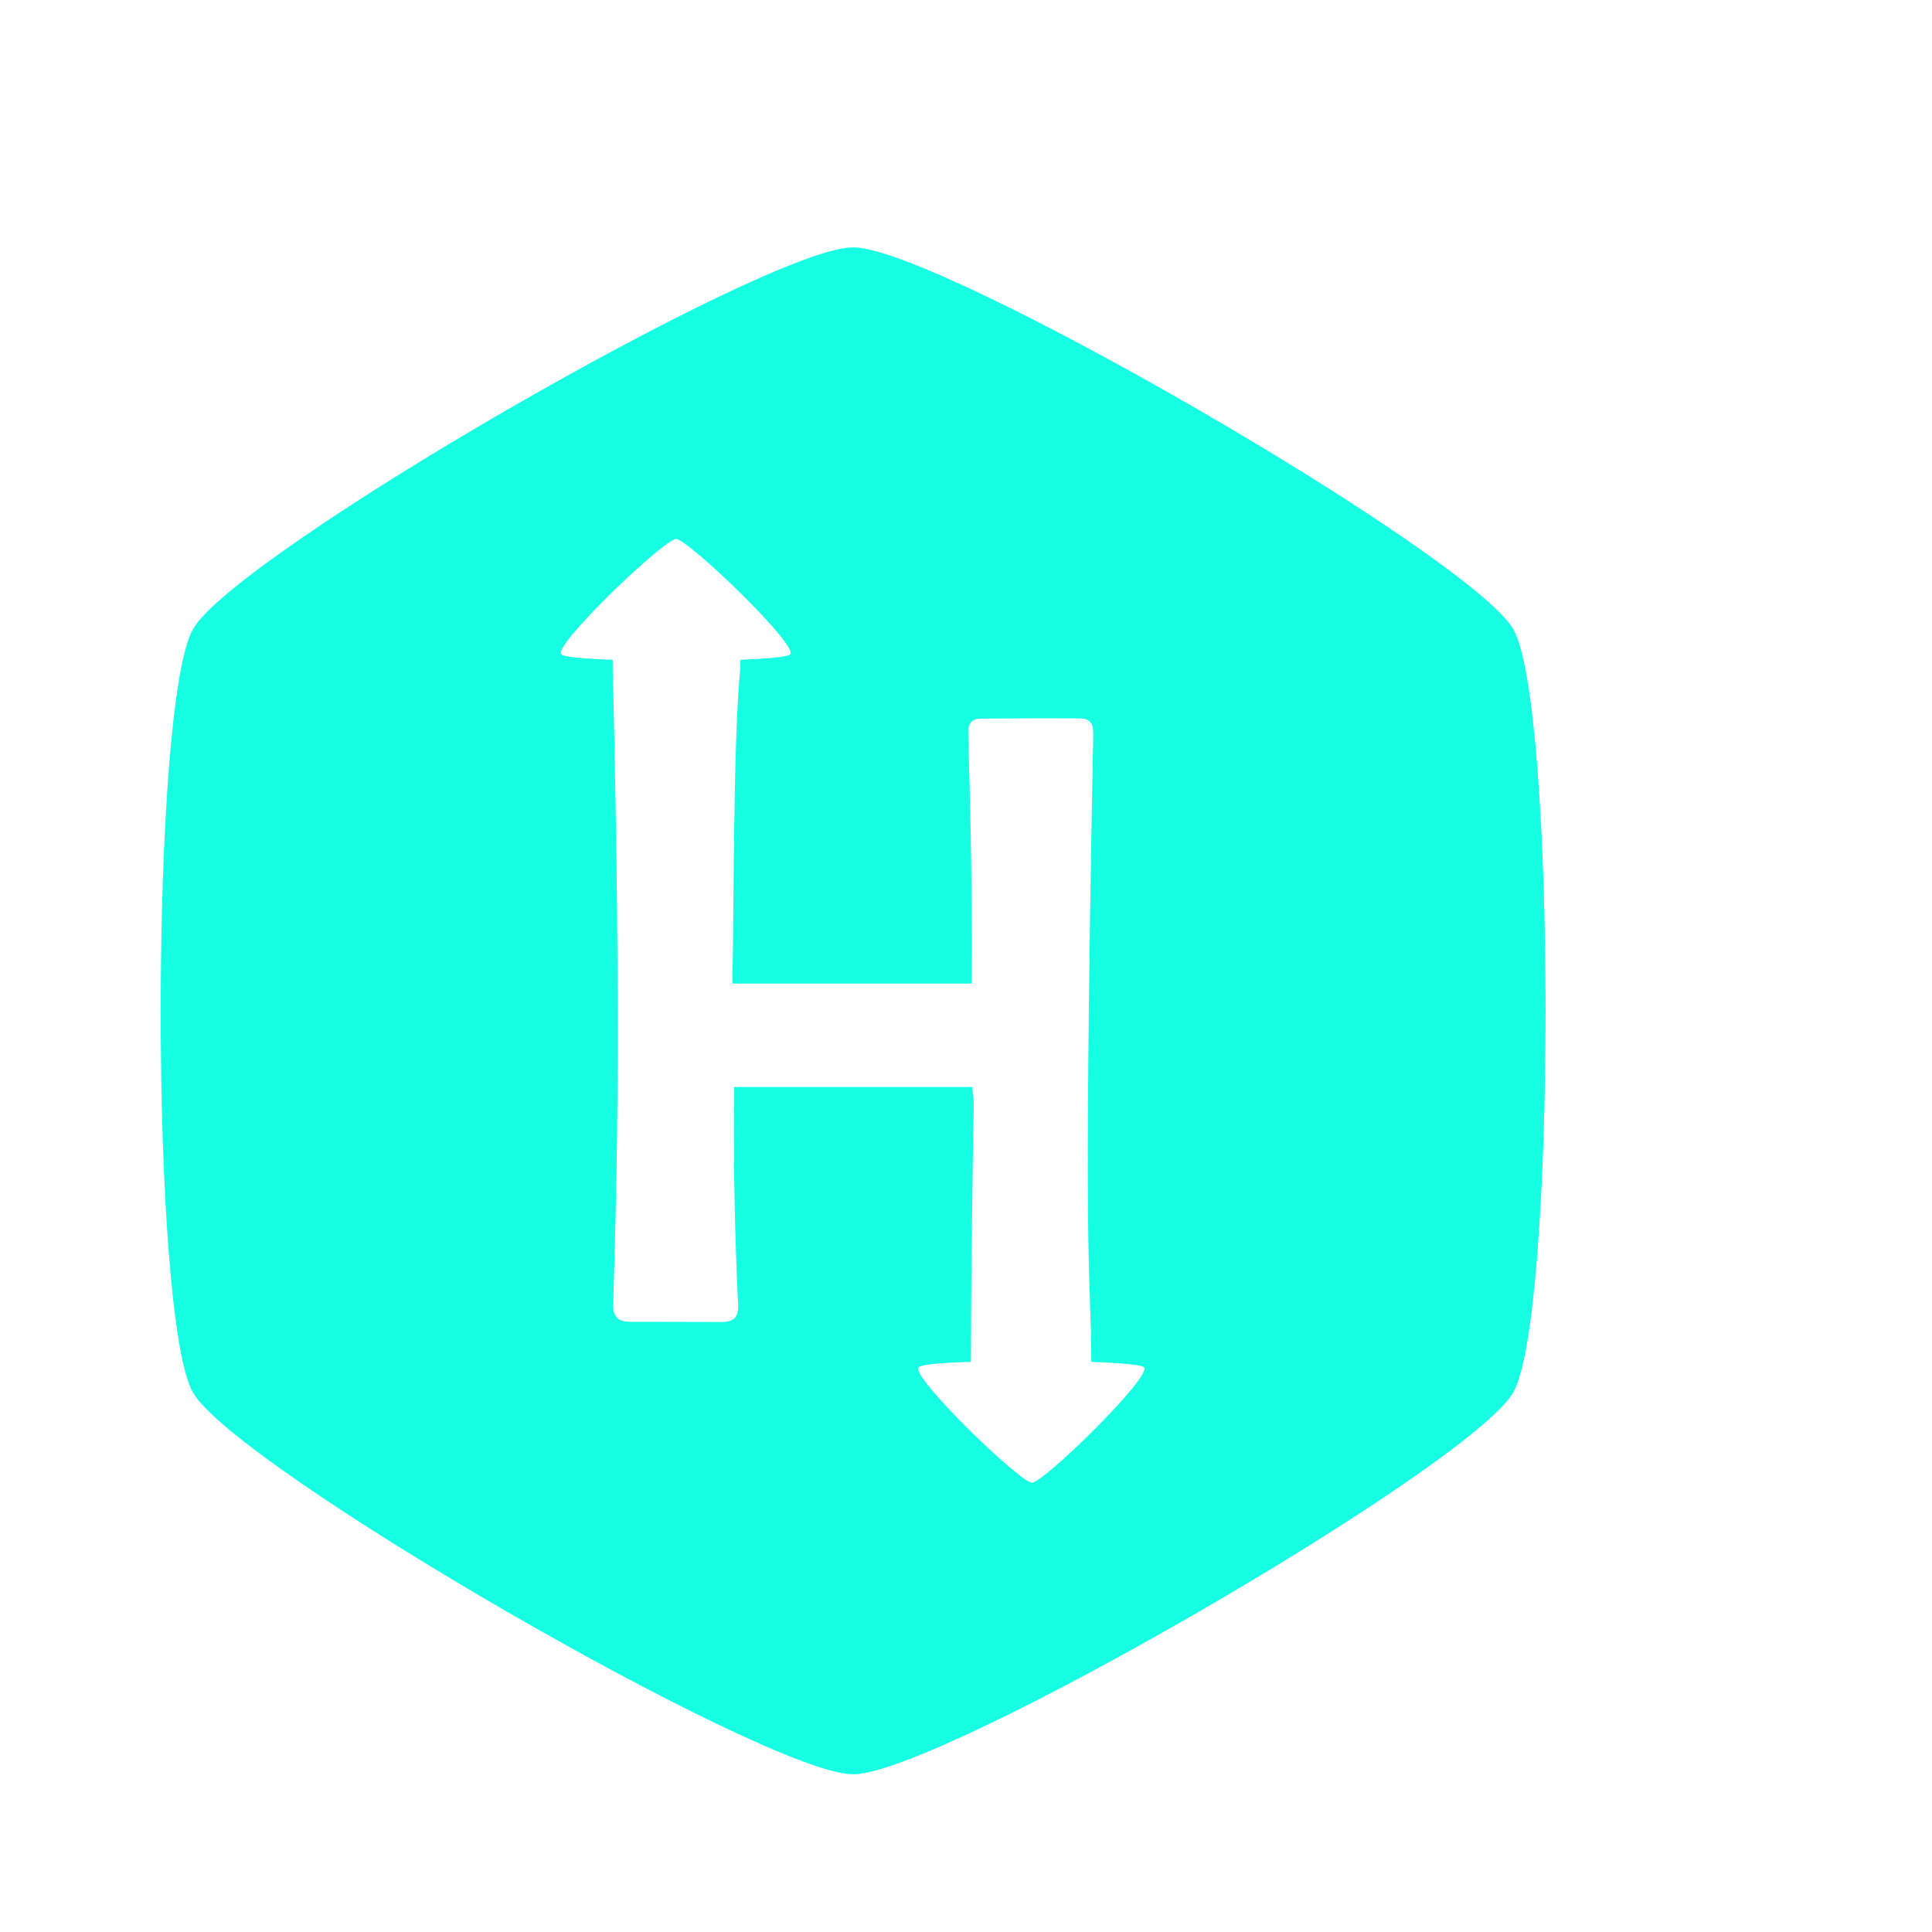 <svg height="2500" width="2500" xmlns="http://www.w3.org/2000/svg" viewBox="-1 -1 582 486.999"><path d="M-1-1h582v402H-1z" fill="none"/><path d="M454.843 141.001c-13.019-22.417-172.832-115-198.859-115-26.019 0-185.895 92.351-198.84 115-12.947 22.649-13.019 207.358 0 230.009 13.018 22.639 172.839 114.989 198.84 114.989 26 0 185.841-92.466 198.851-114.999 13.007-22.533 13.016-207.583.008-229.999zM309.862 398.15c-3.559 0-36.756-32.137-34.141-34.762.781-.78 5.625-1.328 15.768-1.644 0-23.564.53-61.622.844-77.553.038-1.814-.395-3.081-.395-5.256h-71.812c0 6.379-.412 32.523 1.232 65.479.205 4.078-1.42 5.353-5.158 5.335-9.102-.025-18.211-.099-27.321-.071-3.683.009-5.274-1.374-5.157-5.488.826-30.043 2.66-75.488-.134-191.07v-2.849c-8.688-.314-14.717-.862-15.508-1.652-2.624-2.624 31.032-34.76 34.581-34.76 3.558 0 36.989 32.145 34.383 34.76-.782.781-7.098 1.338-15.067 1.652v2.84c-2.174 23.135-1.823 71.506-2.362 94.686h72.107c0-4.089.351-31.212-1.077-75.145-.091-3.047.853-4.646 3.781-4.672 9.945-.072 19.9-.117 29.855-.055 3.108.019 4.105 1.546 4.043 4.834-3.28 171.861-.594 159.867-.594 188.975 7.97.315 15.112.864 15.895 1.655 2.588 2.615-30.205 34.761-33.763 34.761z" fill="#16ffe2"/></svg>